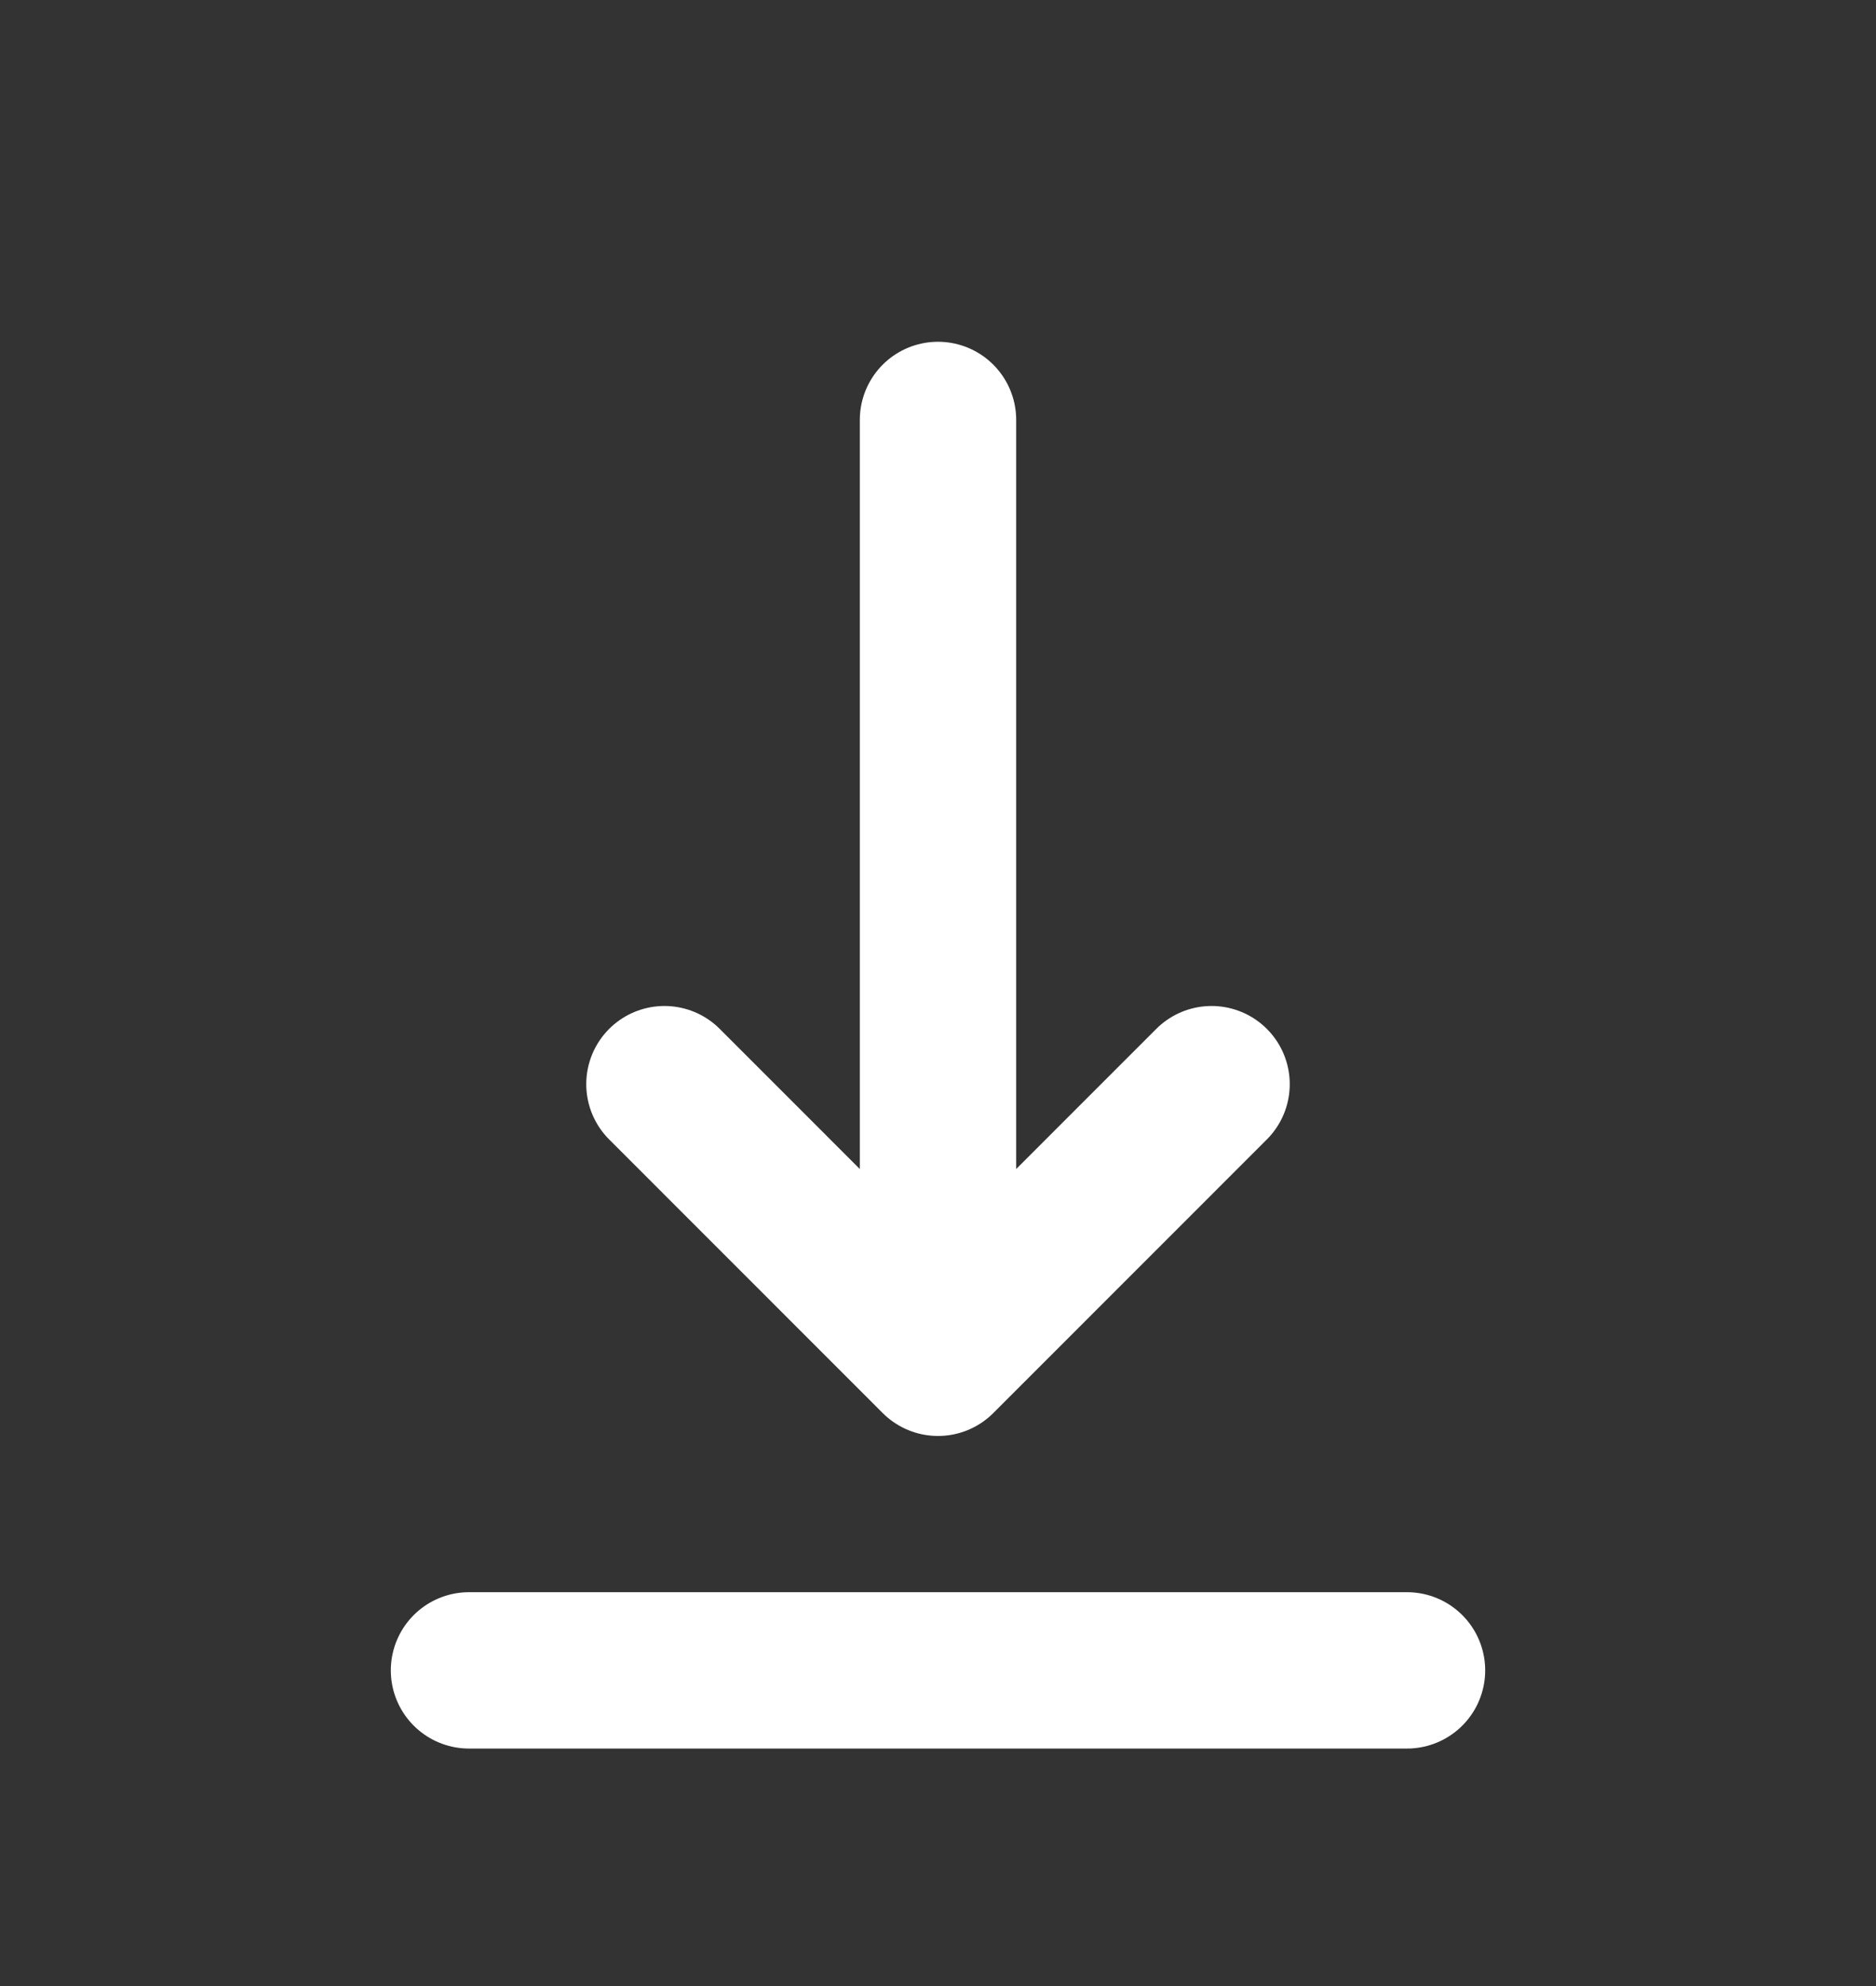 <svg width="17" height="18" viewBox="0 0 17 18" fill="none" xmlns="http://www.w3.org/2000/svg">
<rect x="0" y="0" width="17" height="18" fill="#333333" stroke="none"/>
<path d="M8.5 3.806V12.306M8.5 12.306L10.979 9.826M8.5 12.306L6.021 9.826" stroke="white" stroke-width="1.417" stroke-linecap="round" stroke-linejoin="round"/>
<path d="M4.25 15.139H12.75" stroke="white" stroke-width="1.417" stroke-linecap="round" stroke-linejoin="round"/>
</svg>
